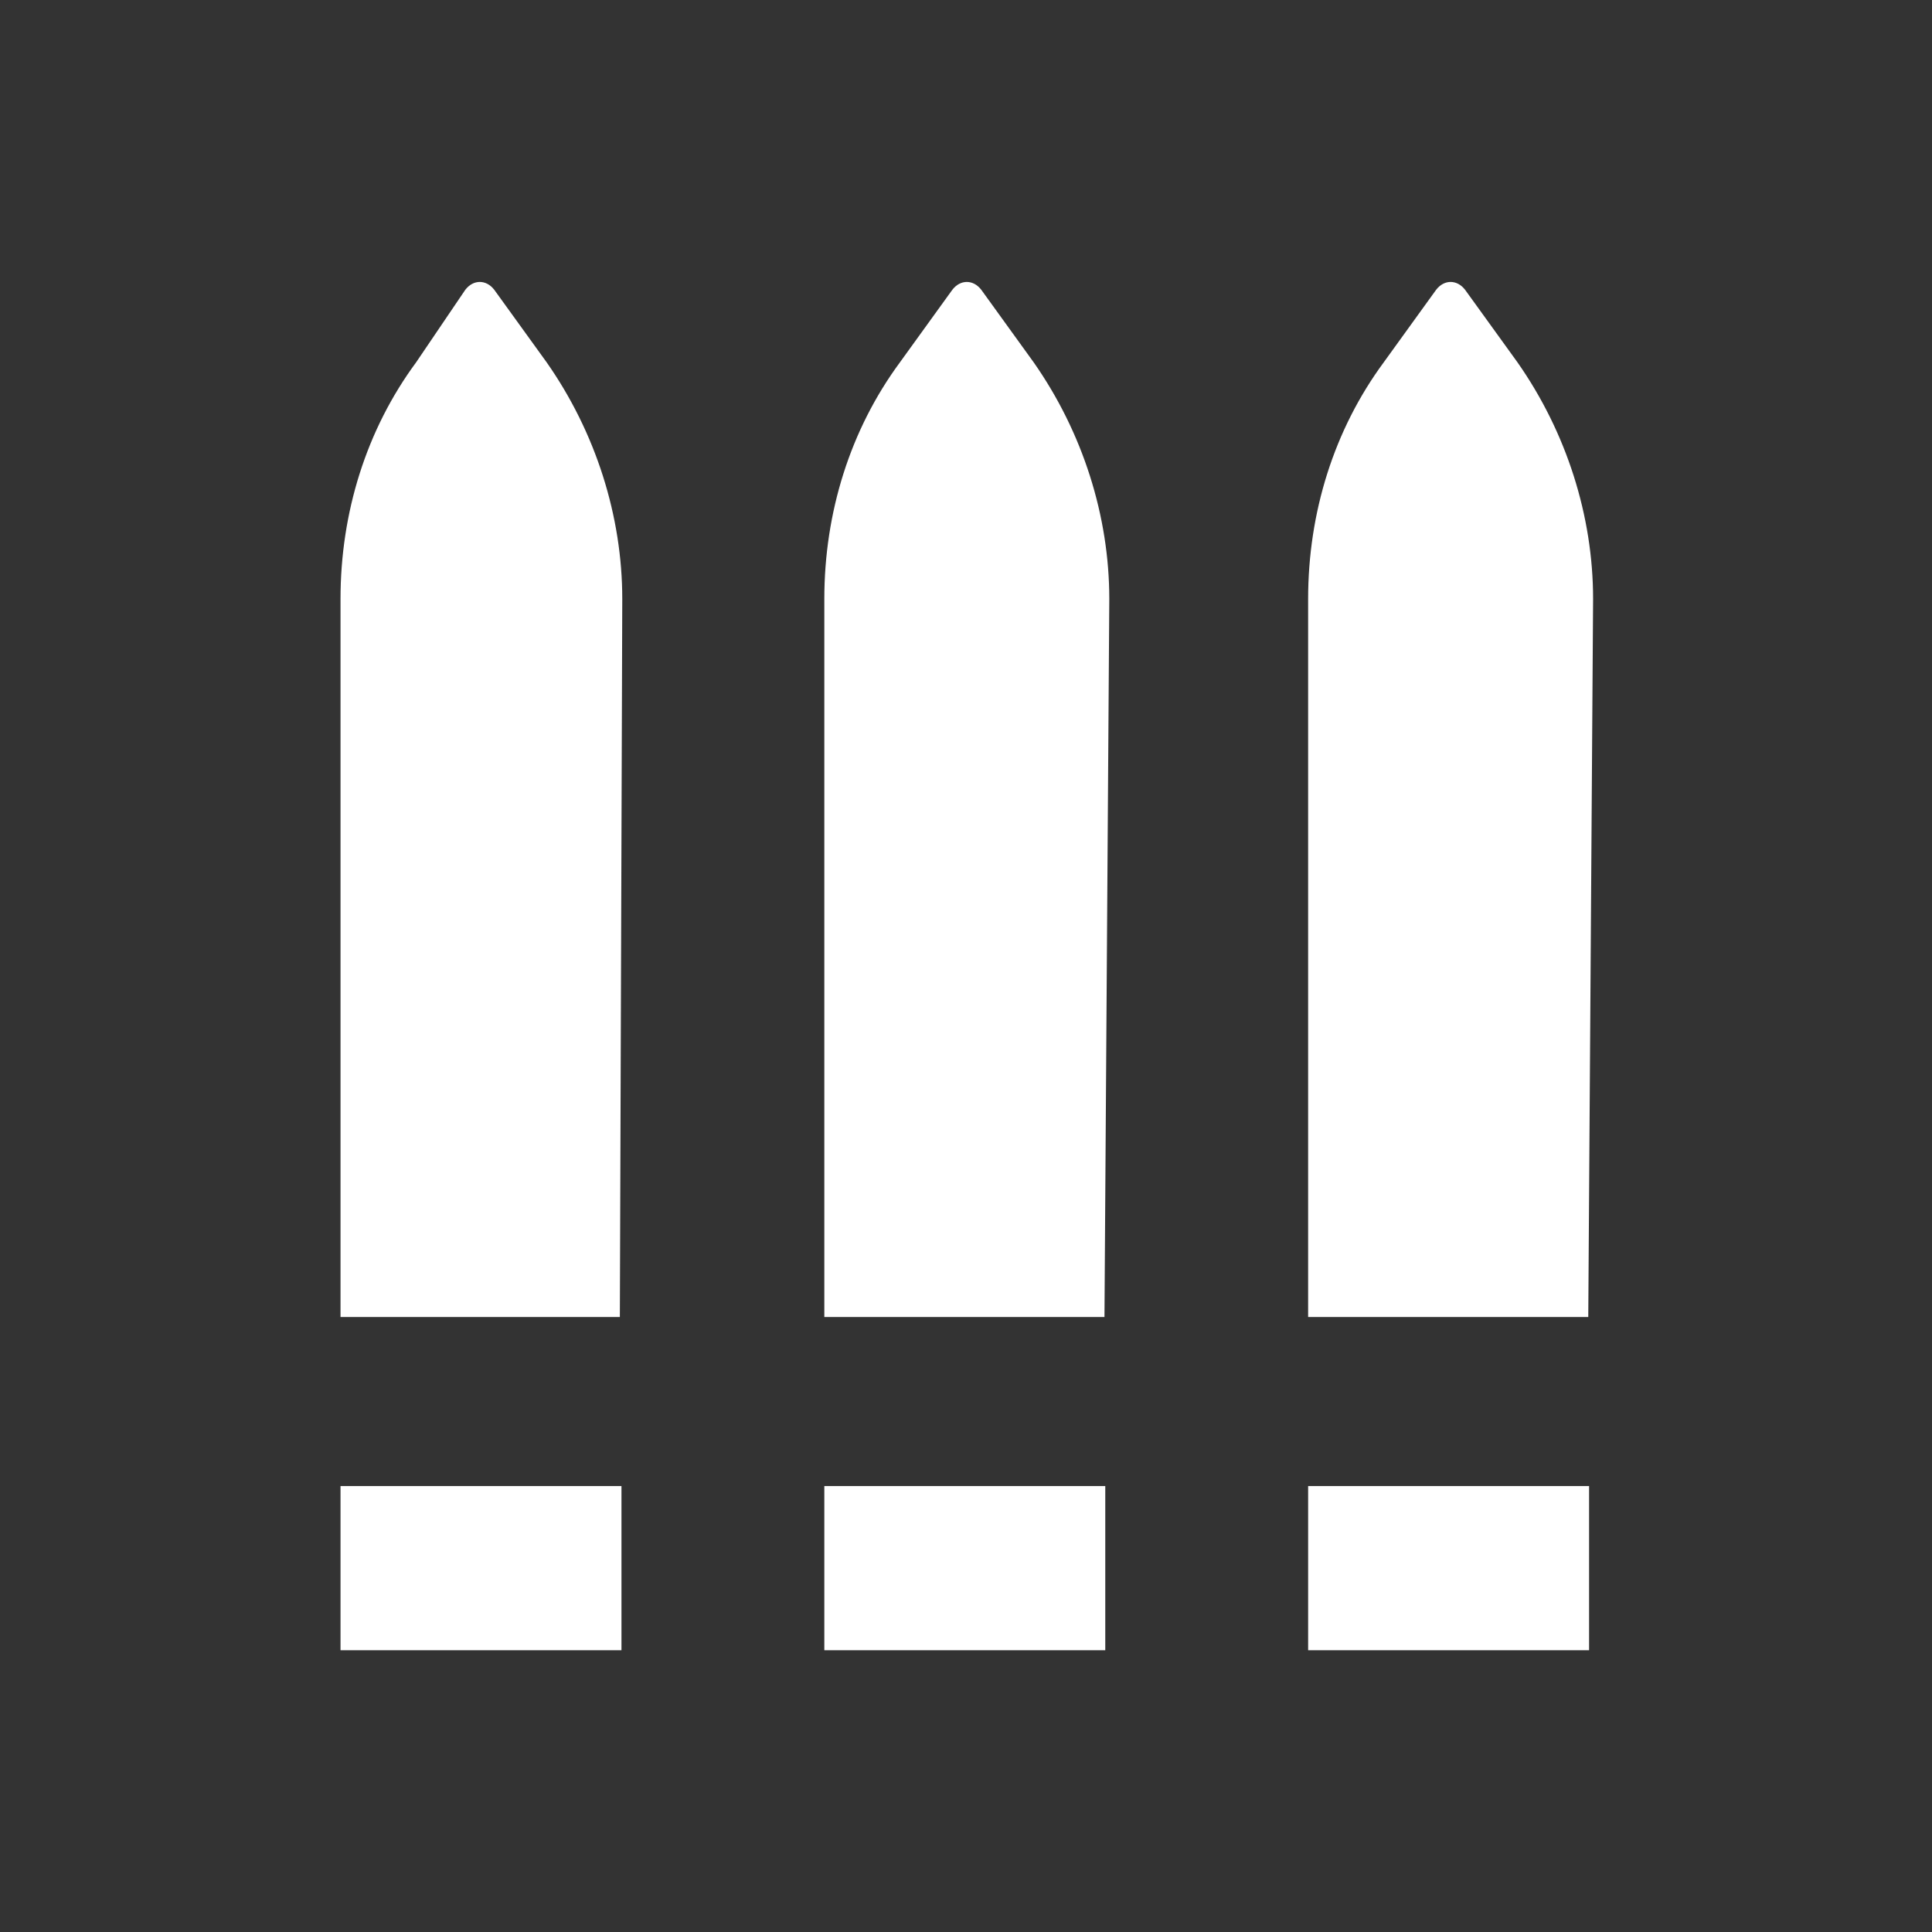 <?xml version="1.0" encoding="UTF-8"?>
<svg xmlns="http://www.w3.org/2000/svg" viewBox="0 0 24 24">
	<rect x="0" y="0" width="24" height="24" fill="#333333" stroke="none"/>
	<path d="M7.69 16.36H4.23V7.44c0-1.07.32-2.1.94-2.94l.61-.9c.1-.13.26-.13.36 0l.65.9c.61.87.94 1.91.94 2.94l-.03 8.92Zm6.01 0h-3.46V7.44c0-1.07.32-2.1.94-2.94l.65-.9c.1-.13.26-.13.36 0l.65.9c.61.87.94 1.91.94 2.94l-.06 8.92Zm6.01 0h-3.46V7.44c0-1.07.32-2.1.94-2.94l.65-.9c.1-.13.26-.13.36 0l.65.9c.61.87.94 1.91.94 2.94l-.06 8.92Zm-15.48 2.1h3.49v2.04H4.23zm6.01 0h3.49v2.04h-3.49zm6.01 0h3.49v2.04h-3.49z" style="fill:#fff"/>
</svg>
